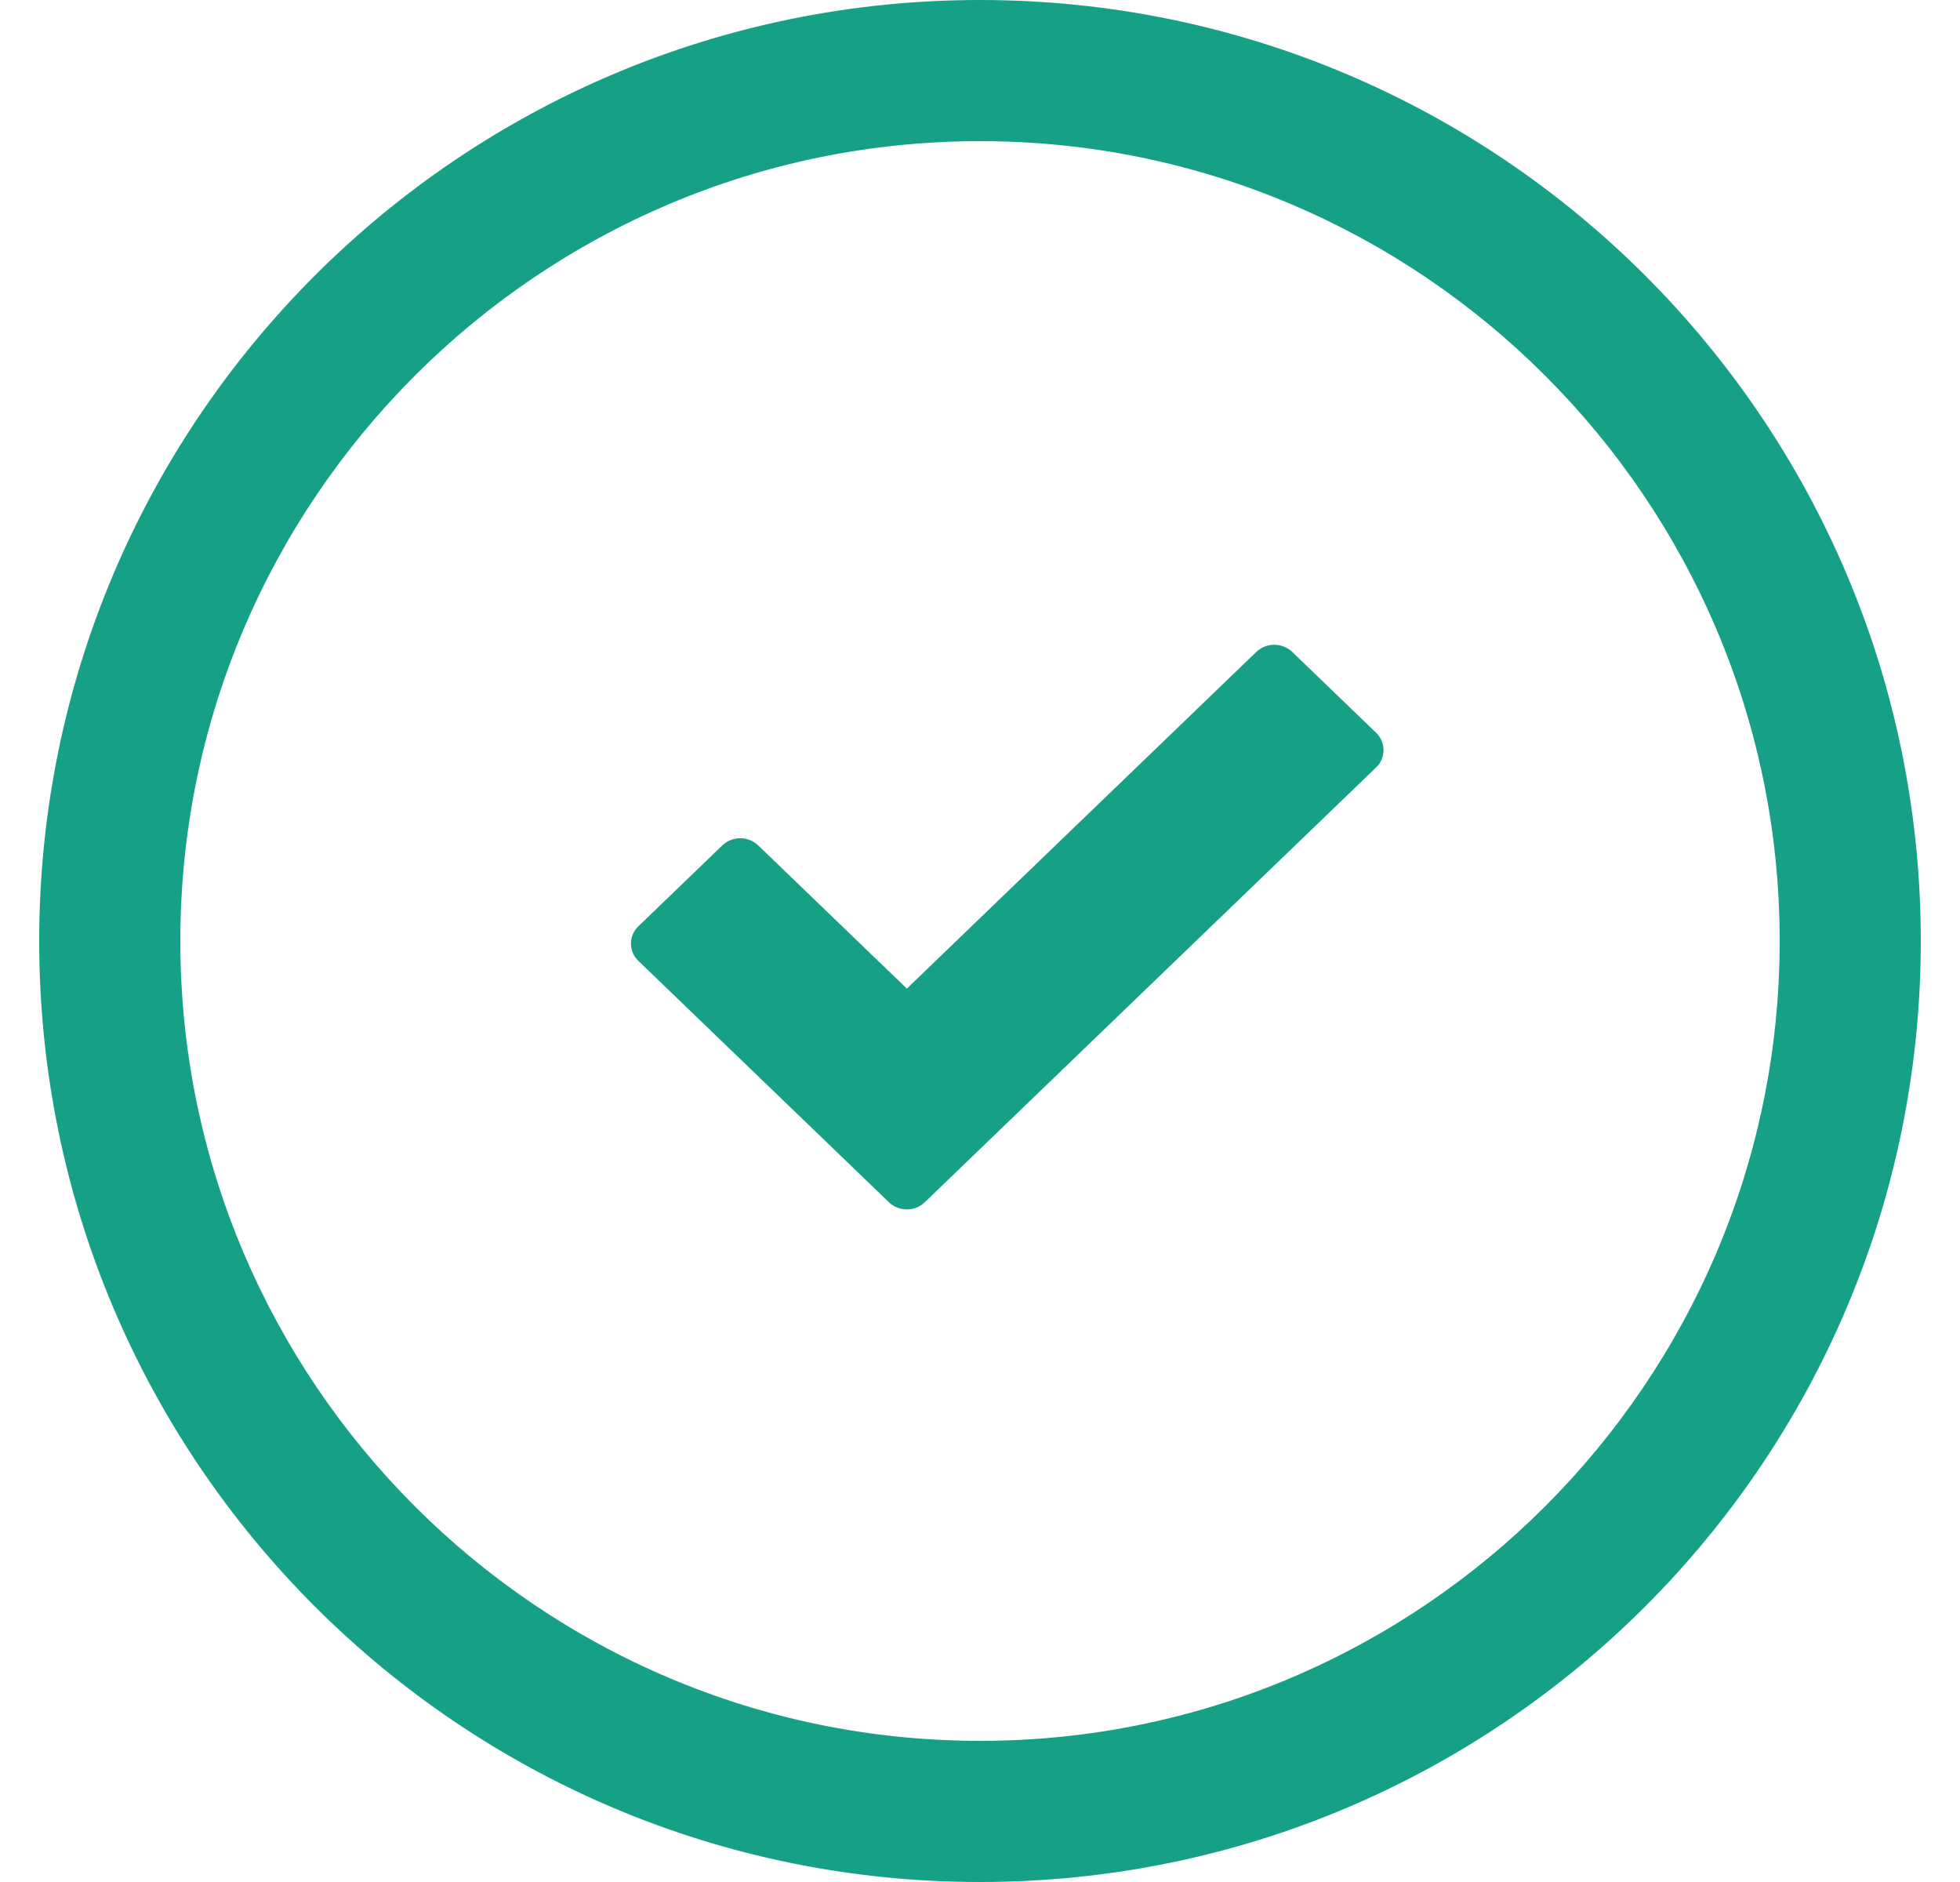 <svg width="25" height="24" viewBox="0 0 25 24" fill="none" xmlns="http://www.w3.org/2000/svg">
<path fill-rule="evenodd" clip-rule="evenodd" d="M12.5 22.2C6.876 22.2 2.3 17.624 2.3 12C2.3 6.376 6.876 1.8 12.5 1.8C18.124 1.8 22.7 6.376 22.7 12C22.7 17.624 18.124 22.2 12.5 22.2ZM12.5 0C5.873 0 0.5 5.373 0.5 12C0.5 18.628 5.873 24 12.5 24C19.128 24 24.5 18.628 24.5 12C24.5 5.373 19.128 0 12.5 0Z" fill="#16A086"/>
<path fill-rule="evenodd" clip-rule="evenodd" d="M16.483 8.314C16.356 8.192 16.151 8.192 16.024 8.314L11.567 12.607L9.671 10.781C9.545 10.659 9.339 10.659 9.213 10.781L8.143 11.812C8.016 11.934 8.016 12.132 8.143 12.254L11.338 15.331C11.401 15.392 11.484 15.423 11.567 15.423C11.65 15.423 11.733 15.392 11.796 15.331L17.553 9.786C17.614 9.728 17.647 9.648 17.647 9.566C17.647 9.483 17.614 9.403 17.553 9.345L16.483 8.314Z" fill="#16A086"/>
</svg>
